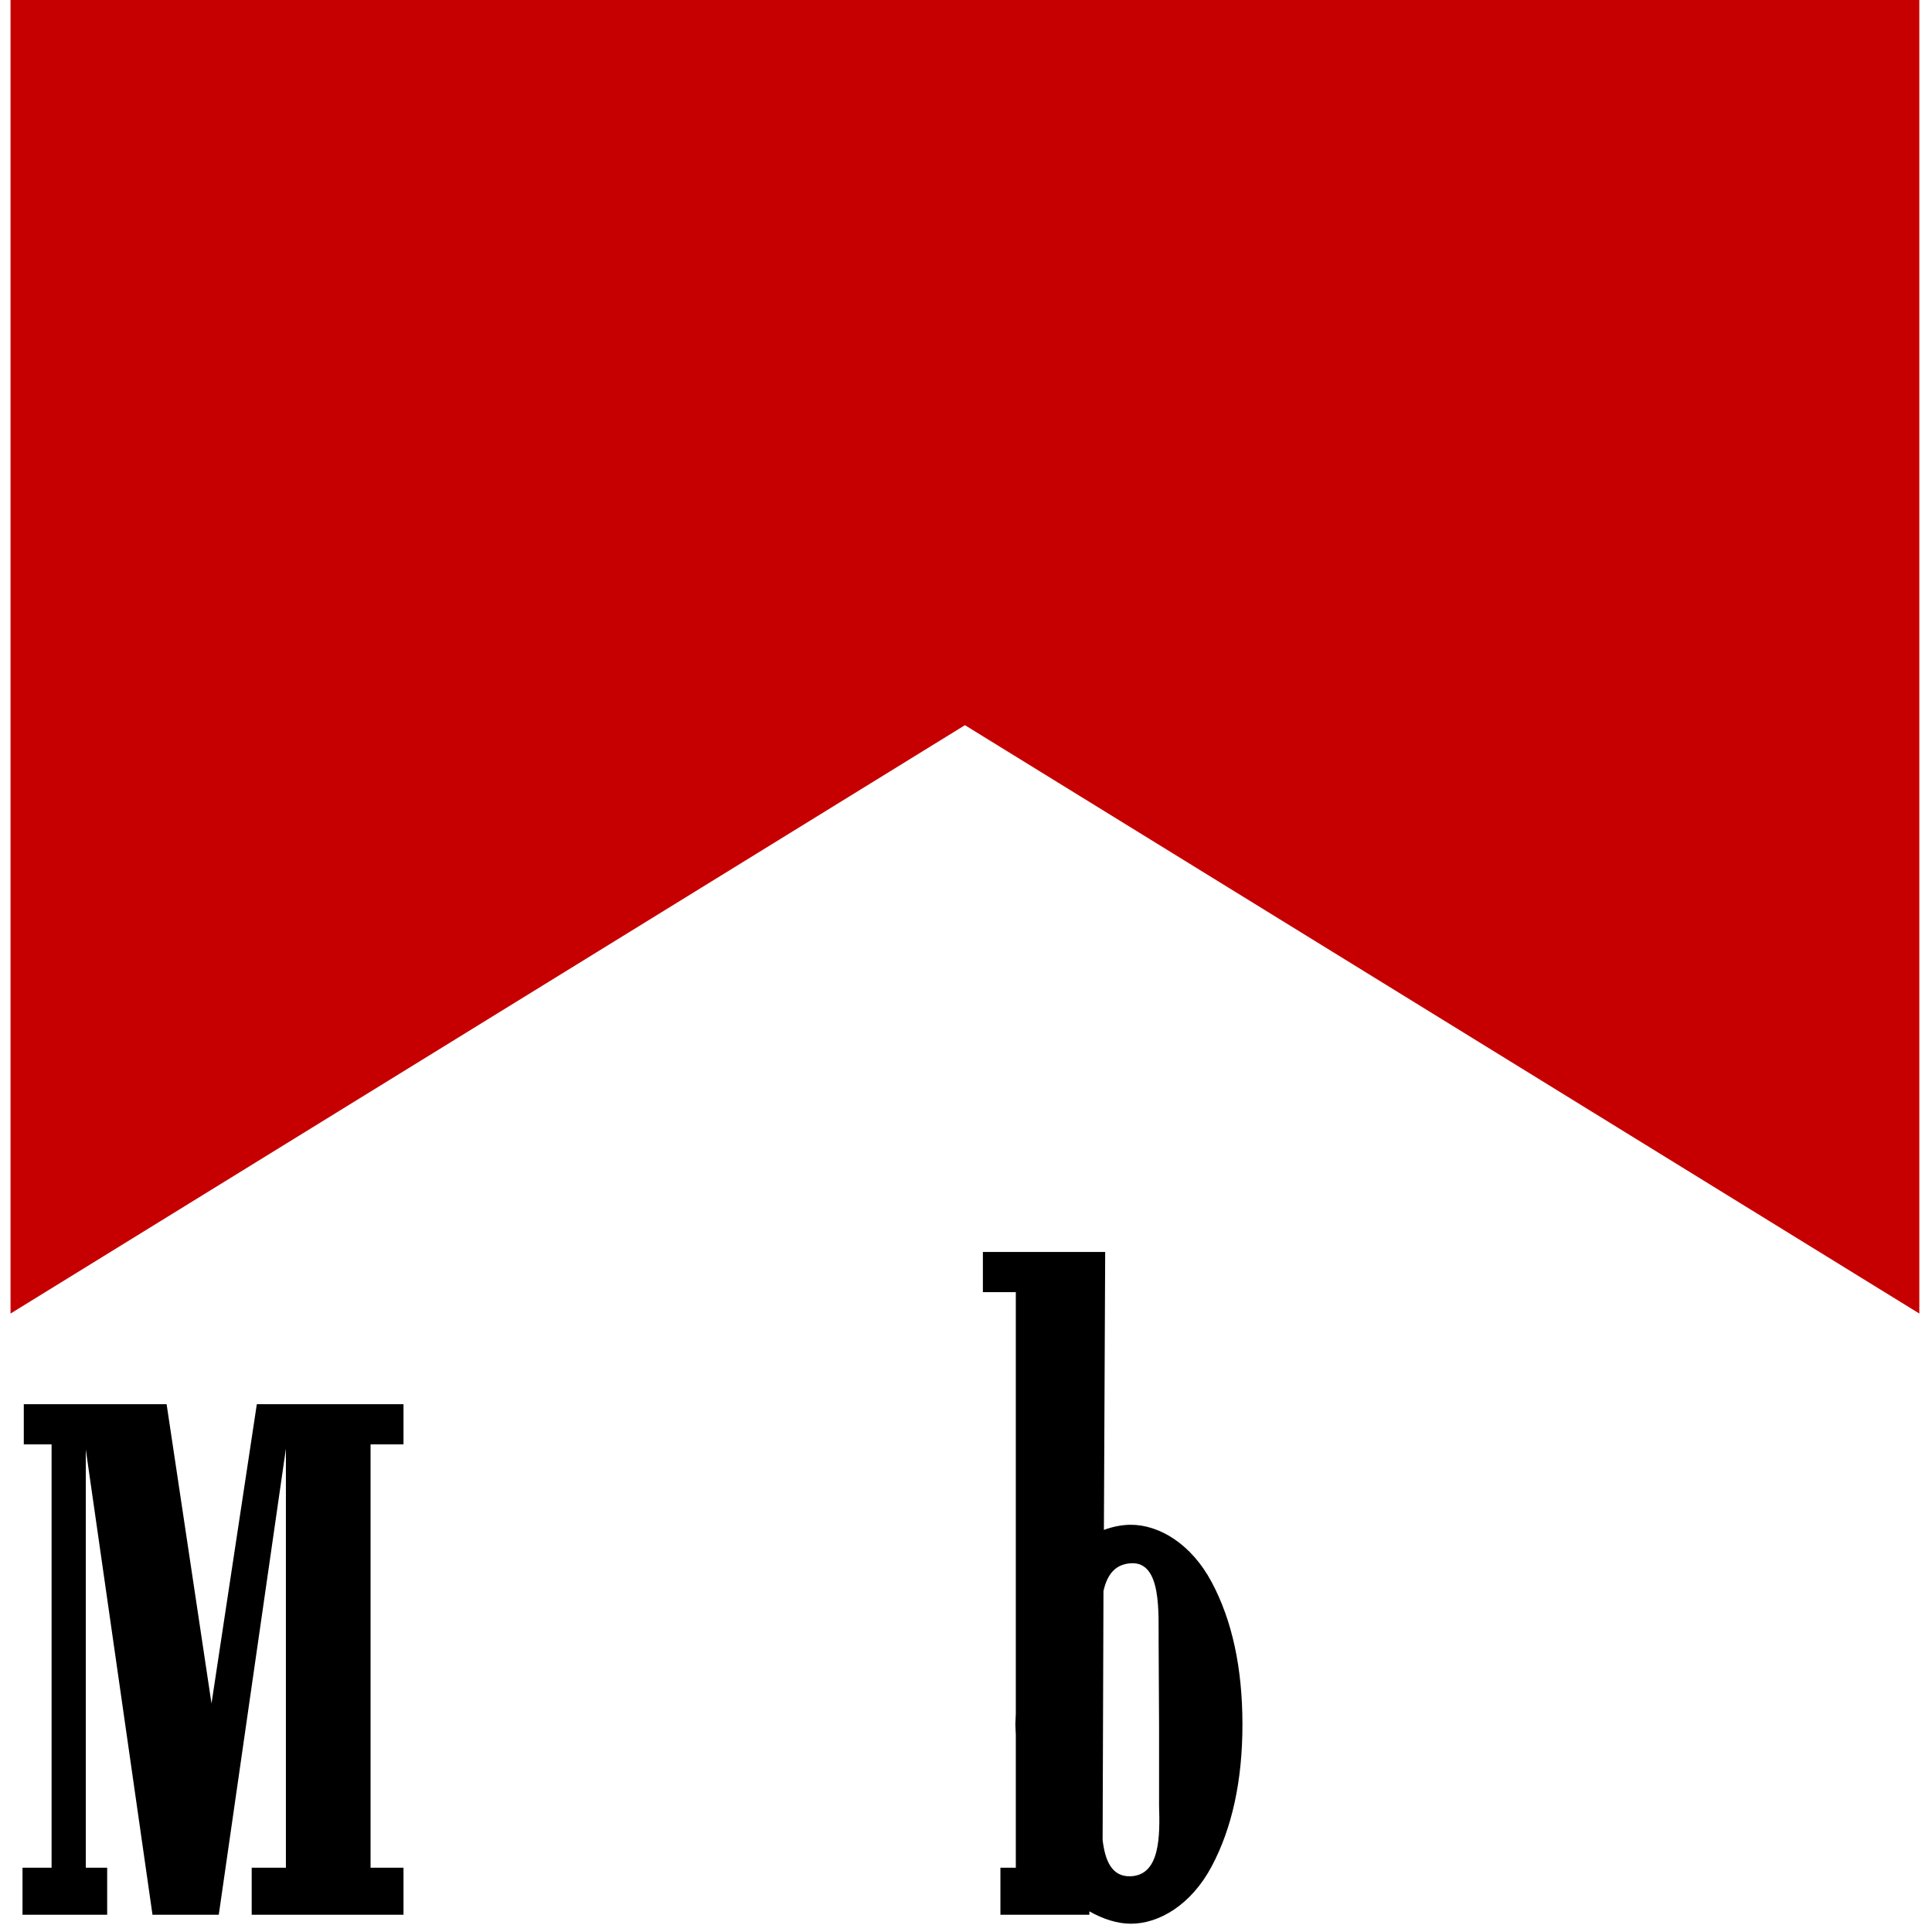 <?xml version="1.0" encoding="UTF-8" standalone="no"?>
<svg
   height="2491"
   viewBox="18 17.5 767.024 772.688"
   width="2500"
   version="1.1"
   id="svg6"
   sodipodi:docname="marlboro-logo.svg"
   inkscape:version="1.2.2 (732a01da63, 2022-12-09)"
   xmlns:inkscape="http://www.inkscape.org/namespaces/inkscape"
   xmlns:sodipodi="http://sodipodi.sourceforge.net/DTD/sodipodi-0.dtd"
   xmlns="http://www.w3.org/2000/svg"
   xmlns:svg="http://www.w3.org/2000/svg">
  <defs
     id="defs10" />
  <sodipodi:namedview
     id="namedview8"
     pagecolor="#ffffff"
     bordercolor="#000000"
     borderopacity="0.25"
     inkscape:showpageshadow="2"
     inkscape:pageopacity="0.0"
     inkscape:pagecheckerboard="0"
     inkscape:deskcolor="#d1d1d1"
     showgrid="false"
     inkscape:zoom="0.32436772"
     inkscape:cx="1180.7587"
     inkscape:cy="1521.4214"
     inkscape:window-width="1920"
     inkscape:window-height="991"
     inkscape:window-x="-9"
     inkscape:window-y="-9"
     inkscape:window-maximized="1"
     inkscape:current-layer="svg6" />
  <path
     d="m 408.291,520.039 v 16.133 h 13.216 v 169.23 c -0.031,1.401 -0.172,2.859 -0.172,4.29 0,1.414 0.14,2.734 0.172,4.12 v 53.377 h -6.179 v 18.88 h 35.7 v -1.374 c 5.637,3.217 11.438,4.978 16.648,4.978 11.368,0 24.233,-7.586 32.438,-23 8.205,-15.412 12.358,-34.458 12.358,-56.98 0,-22.714 -4.153,-41.79 -12.358,-57.154 -8.205,-15.365 -21.07,-22.999 -32.438,-23 -3.42,10e-4 -7.073,0.689 -10.813,2.06 l 0.515,-111.56 z m -384.97,61.1 v 16.134 H 34.477 V 767.19 H 22.806 v 18.88 H 56.789 V 767.19 H 48.207 V 599.333 l 26.775,186.735 h 26.603 L 128.53,598.99 v 168.2 H 114.8 v 18.88 h 60.929 V 767.19 H 162.513 V 597.273 h 13.216 V 581.14 h -58.87 L 98.667,701.282 80.646,581.14 Z m 444.355,63.847 c 12.596,-0.81 11.022,20.392 11.156,32.096 l 0.172,32.438 v 32.61 c 0.378,12.323 0.456,27.97 -11.328,28.491 -7.802,0.346 -10.37,-6.525 -11.328,-14.588 l 0.344,-99.89 c 1.39,-6.224 4.396,-10.732 10.984,-11.156 z"
     id="path2"
     sodipodi:nodetypes="ccccsccccccscscccccccccccccccccccccccccccccccccccccccc" />
  <path
     d="m18 544.754v-527.254h766.165v527.254l-383.082-236.166z"
     fill="#c60000"
     fill-rule="evenodd"
     id="path4" />
</svg>
